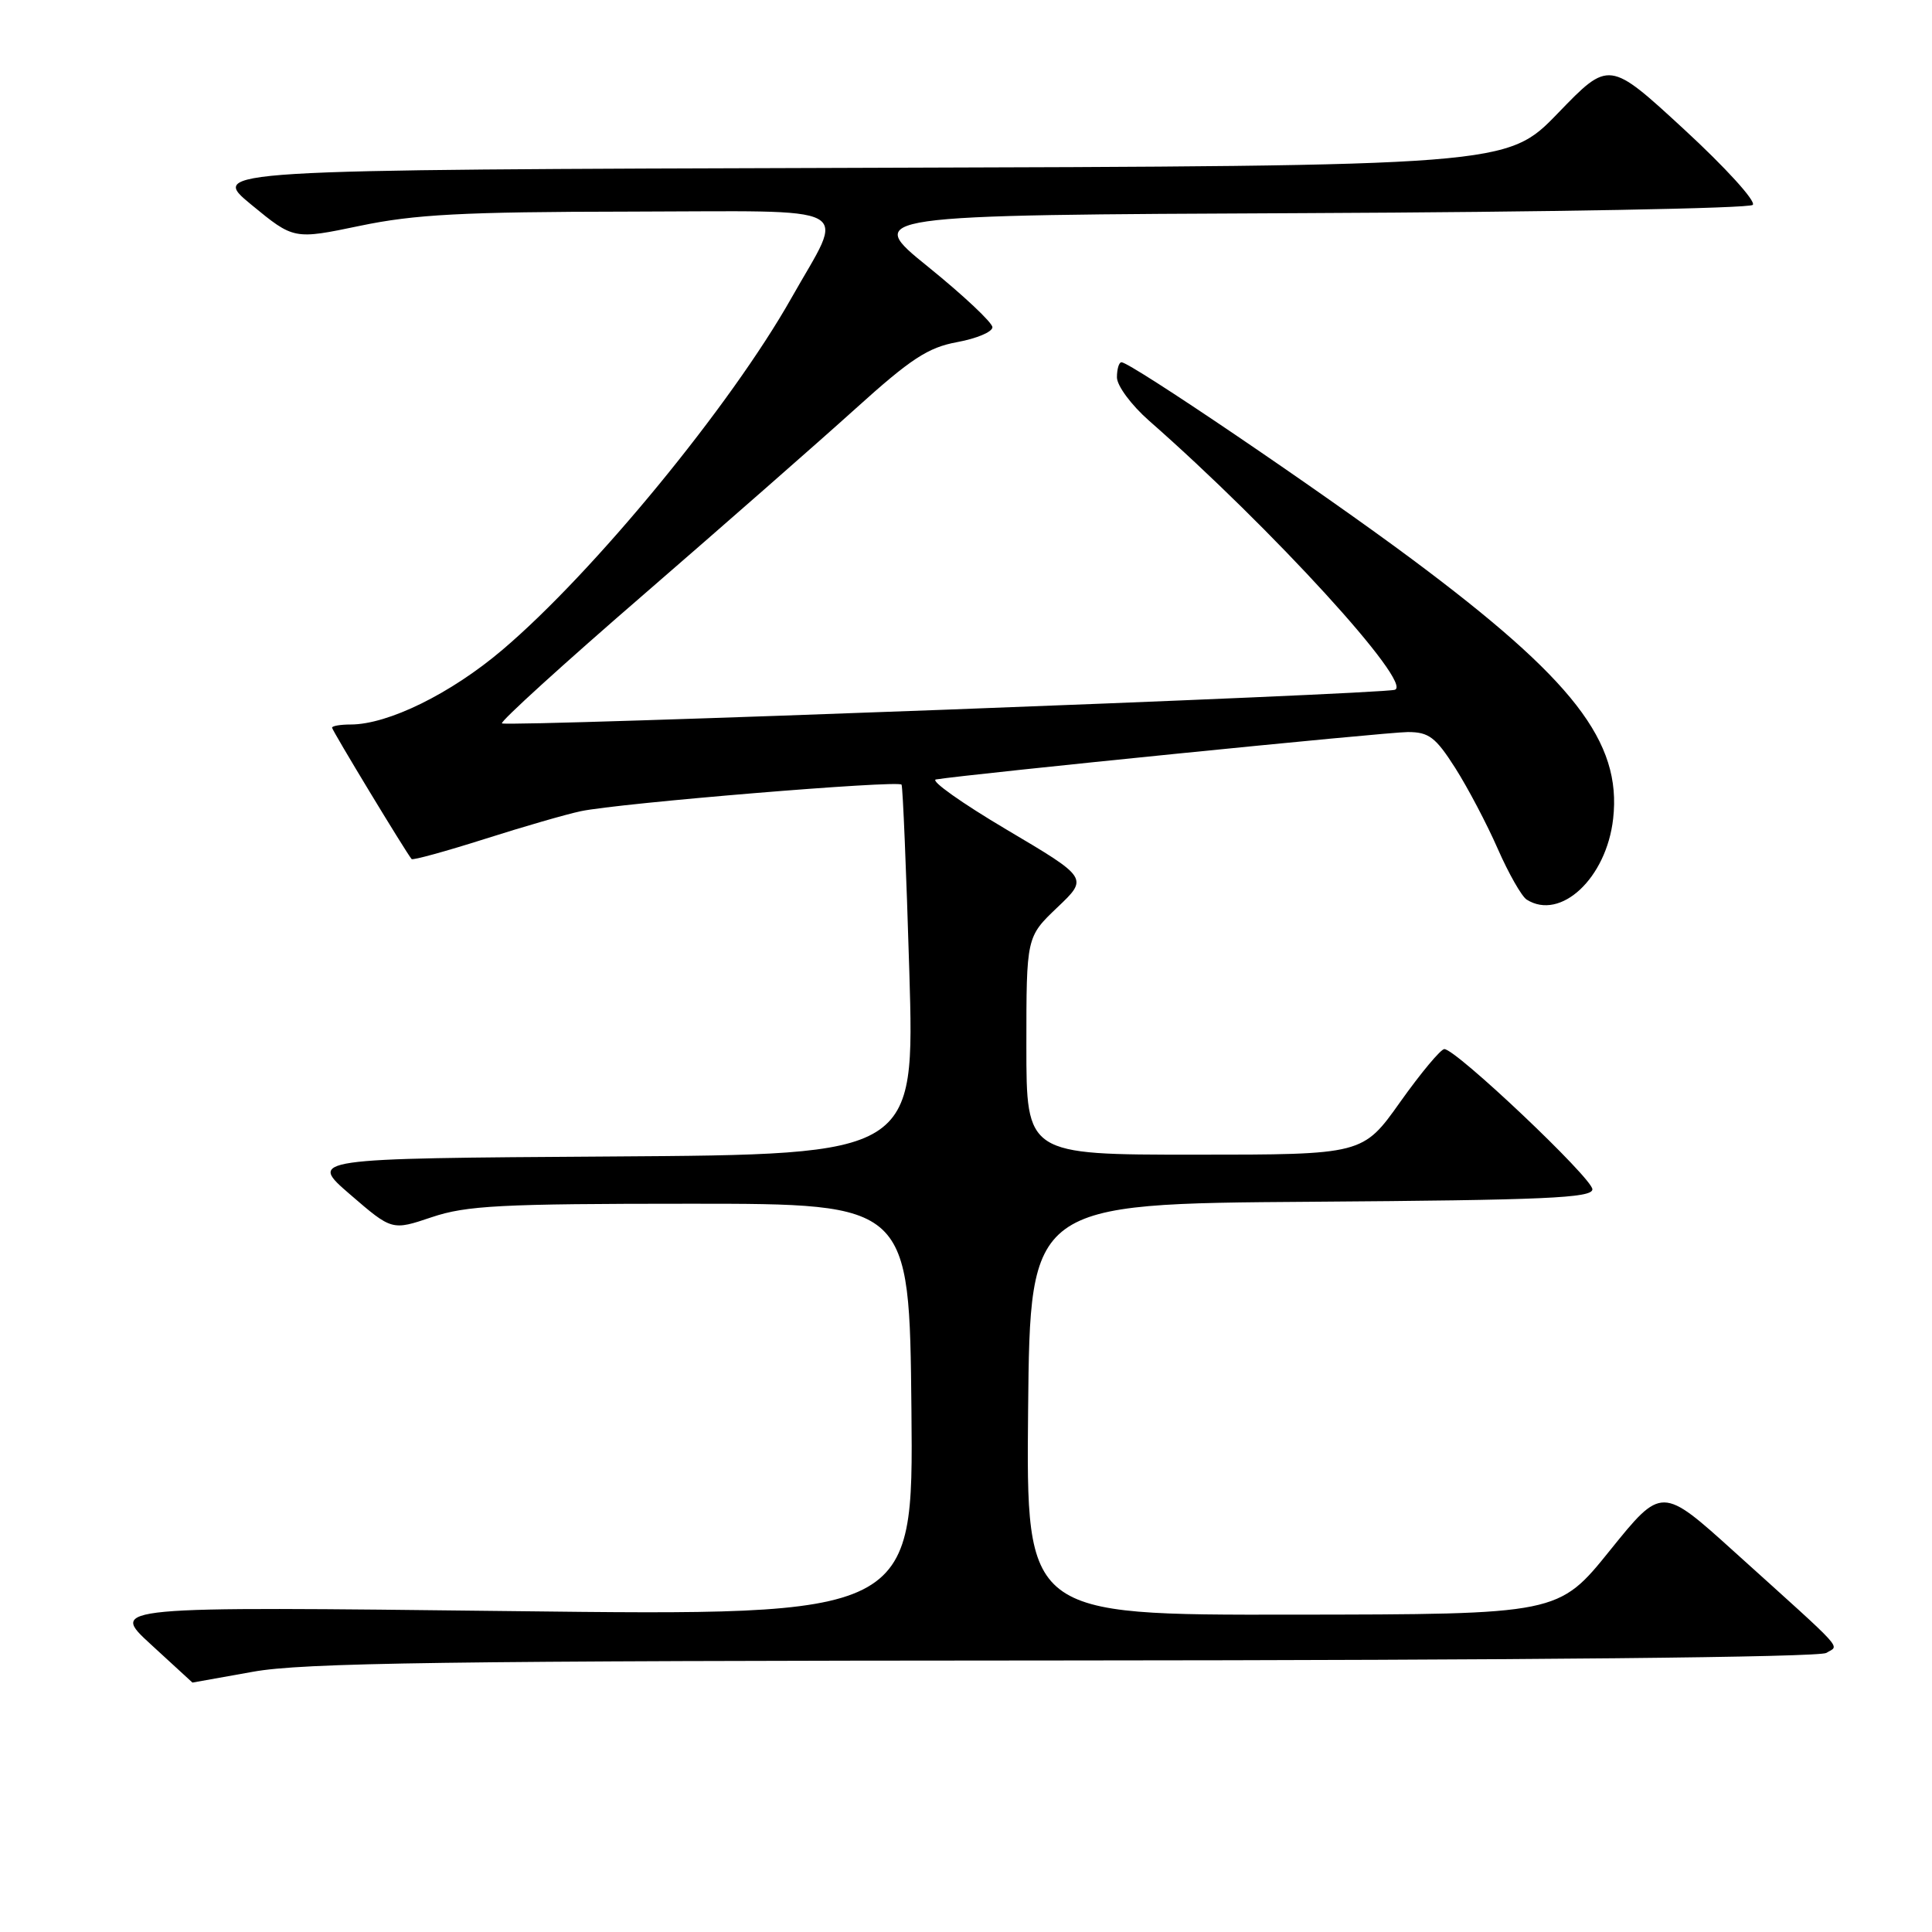 <?xml version="1.0" encoding="UTF-8" standalone="no"?>
<!DOCTYPE svg PUBLIC "-//W3C//DTD SVG 1.1//EN" "http://www.w3.org/Graphics/SVG/1.1/DTD/svg11.dtd" >
<svg xmlns="http://www.w3.org/2000/svg" xmlns:xlink="http://www.w3.org/1999/xlink" version="1.1" viewBox="0 0 256 256">
 <g >
 <path fill="currentColor"
d=" M 33.50 221.52 C 40.11 220.32 58.75 220.06 141.00 220.02 C 202.16 219.99 241.08 219.60 242.00 219.02 C 243.71 217.93 244.93 219.27 229.84 205.65 C 220.19 196.93 220.19 196.93 213.34 205.42 C 206.50 213.91 206.50 213.91 171.23 213.95 C 135.97 214.00 135.97 214.00 136.23 186.75 C 136.50 159.50 136.50 159.50 173.75 159.24 C 204.77 159.02 211.00 158.74 211.00 157.59 C 211.00 156.12 192.91 138.99 191.38 139.01 C 190.90 139.02 188.27 142.17 185.54 146.01 C 180.58 153.00 180.58 153.00 158.29 153.00 C 136.00 153.00 136.00 153.00 136.00 138.58 C 136.00 124.15 136.00 124.15 140.10 120.24 C 144.21 116.34 144.21 116.34 133.38 109.93 C 127.42 106.40 123.21 103.41 124.02 103.28 C 128.47 102.56 183.80 97.00 186.54 97.00 C 189.33 97.00 190.22 97.68 192.82 101.75 C 194.48 104.36 197.02 109.18 198.46 112.47 C 199.90 115.75 201.63 118.78 202.29 119.20 C 206.78 122.05 212.87 116.36 213.75 108.48 C 214.90 98.29 208.50 90.04 187.06 74.07 C 174.91 65.02 149.80 48.00 148.60 48.00 C 148.27 48.00 148.00 48.90 148.00 50.00 C 148.00 51.11 149.91 53.68 152.25 55.74 C 168.60 70.09 187.36 90.64 184.82 91.40 C 182.81 92.01 67.02 96.36 66.51 95.85 C 66.27 95.60 74.72 87.92 85.29 78.78 C 95.85 69.63 108.48 58.56 113.34 54.17 C 120.69 47.53 122.96 46.04 126.84 45.33 C 129.40 44.86 131.50 43.98 131.50 43.36 C 131.50 42.75 127.67 39.15 123.00 35.37 C 114.50 28.50 114.50 28.50 172.96 28.24 C 205.11 28.10 231.79 27.61 232.25 27.15 C 232.72 26.68 228.62 22.18 223.15 17.14 C 213.21 7.98 213.21 7.98 206.45 14.98 C 199.68 21.99 199.68 21.99 113.69 22.24 C 27.69 22.50 27.69 22.50 33.31 27.13 C 38.93 31.75 38.93 31.75 47.71 29.92 C 54.94 28.41 61.26 28.07 83.32 28.04 C 114.24 27.99 112.02 26.81 104.86 39.50 C 96.82 53.74 78.67 75.84 66.57 86.11 C 59.74 91.91 51.42 96.00 46.46 96.00 C 45.11 96.00 44.00 96.19 44.00 96.42 C 44.00 96.78 53.78 112.93 54.54 113.83 C 54.69 114.01 59.02 112.82 64.16 111.19 C 69.30 109.55 75.05 107.89 76.95 107.49 C 81.97 106.42 119.10 103.35 119.46 103.97 C 119.63 104.26 120.09 115.41 120.49 128.74 C 121.21 152.98 121.21 152.98 81.04 153.24 C 40.86 153.50 40.86 153.50 46.40 158.28 C 51.94 163.06 51.94 163.06 57.22 161.28 C 61.80 159.74 66.34 159.50 91.50 159.50 C 120.50 159.50 120.50 159.50 120.77 186.80 C 121.03 214.11 121.03 214.11 67.77 213.48 C 14.50 212.86 14.50 212.86 20.00 217.90 C 23.02 220.67 25.50 222.94 25.50 222.95 C 25.50 222.96 29.10 222.31 33.50 221.52 Z "/>
</g>
</svg>
